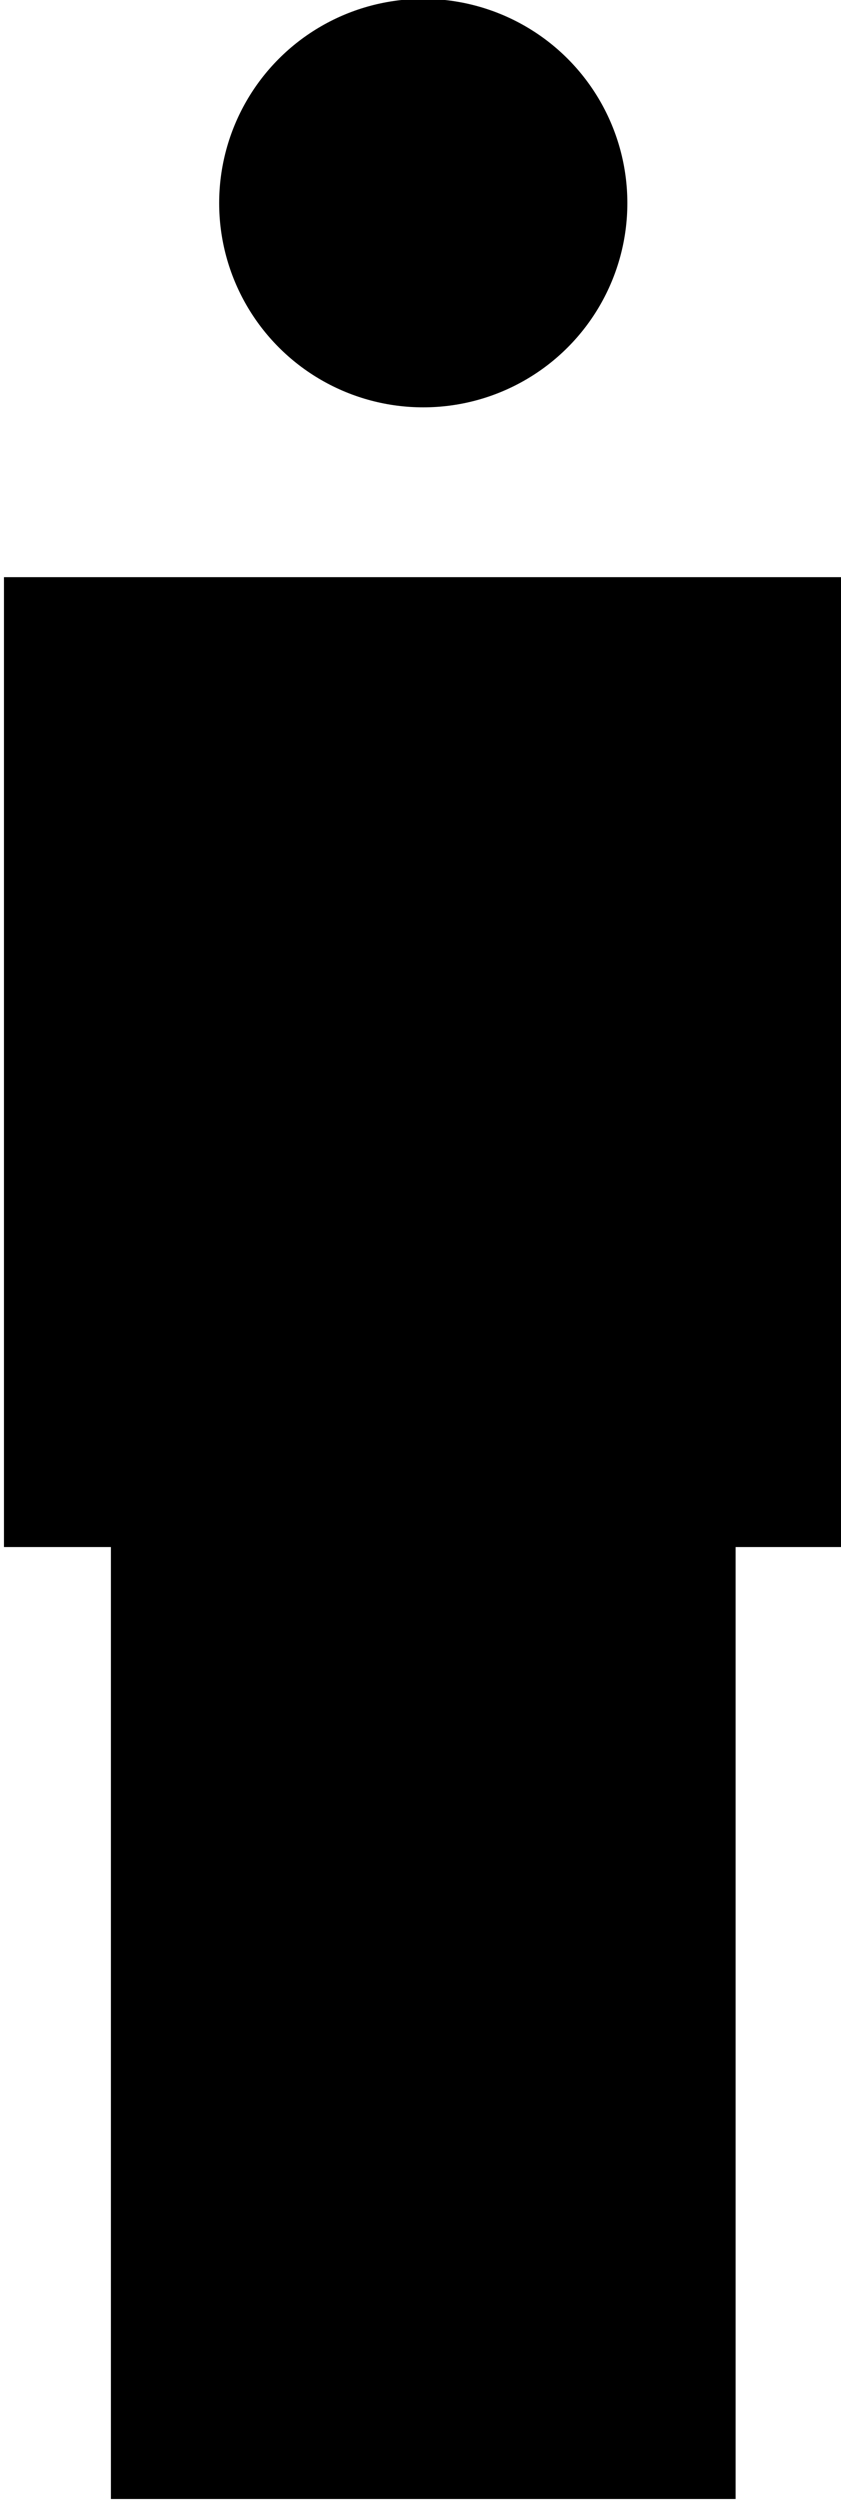 <?xml version="1.0" encoding="utf-8"?>
<!-- Generator: Adobe Illustrator 16.0.0, SVG Export Plug-In . SVG Version: 6.00 Build 0)  -->
<!DOCTYPE svg PUBLIC "-//W3C//DTD SVG 1.1//EN" "http://www.w3.org/Graphics/SVG/1.1/DTD/svg11.dtd">
<svg version="1.1" id="Capa_1" xmlns="http://www.w3.org/2000/svg" xmlns:xlink="http://www.w3.org/1999/xlink" x="0px" y="0px"
	 width="191.348px" height="568.417px" viewBox="0 0 191.348 568.417" enable-background="new 0 0 191.348 568.417"
	 xml:space="preserve">
<polygon points="0.902,131.218 0.902,351.724 25.234,351.724 25.234,568.154 167.368,568.154 167.368,351.724 191.7,351.724 
	191.7,131.218 "/>
<circle cx="96.302" cy="46.174" r="46.437"/>
</svg>
